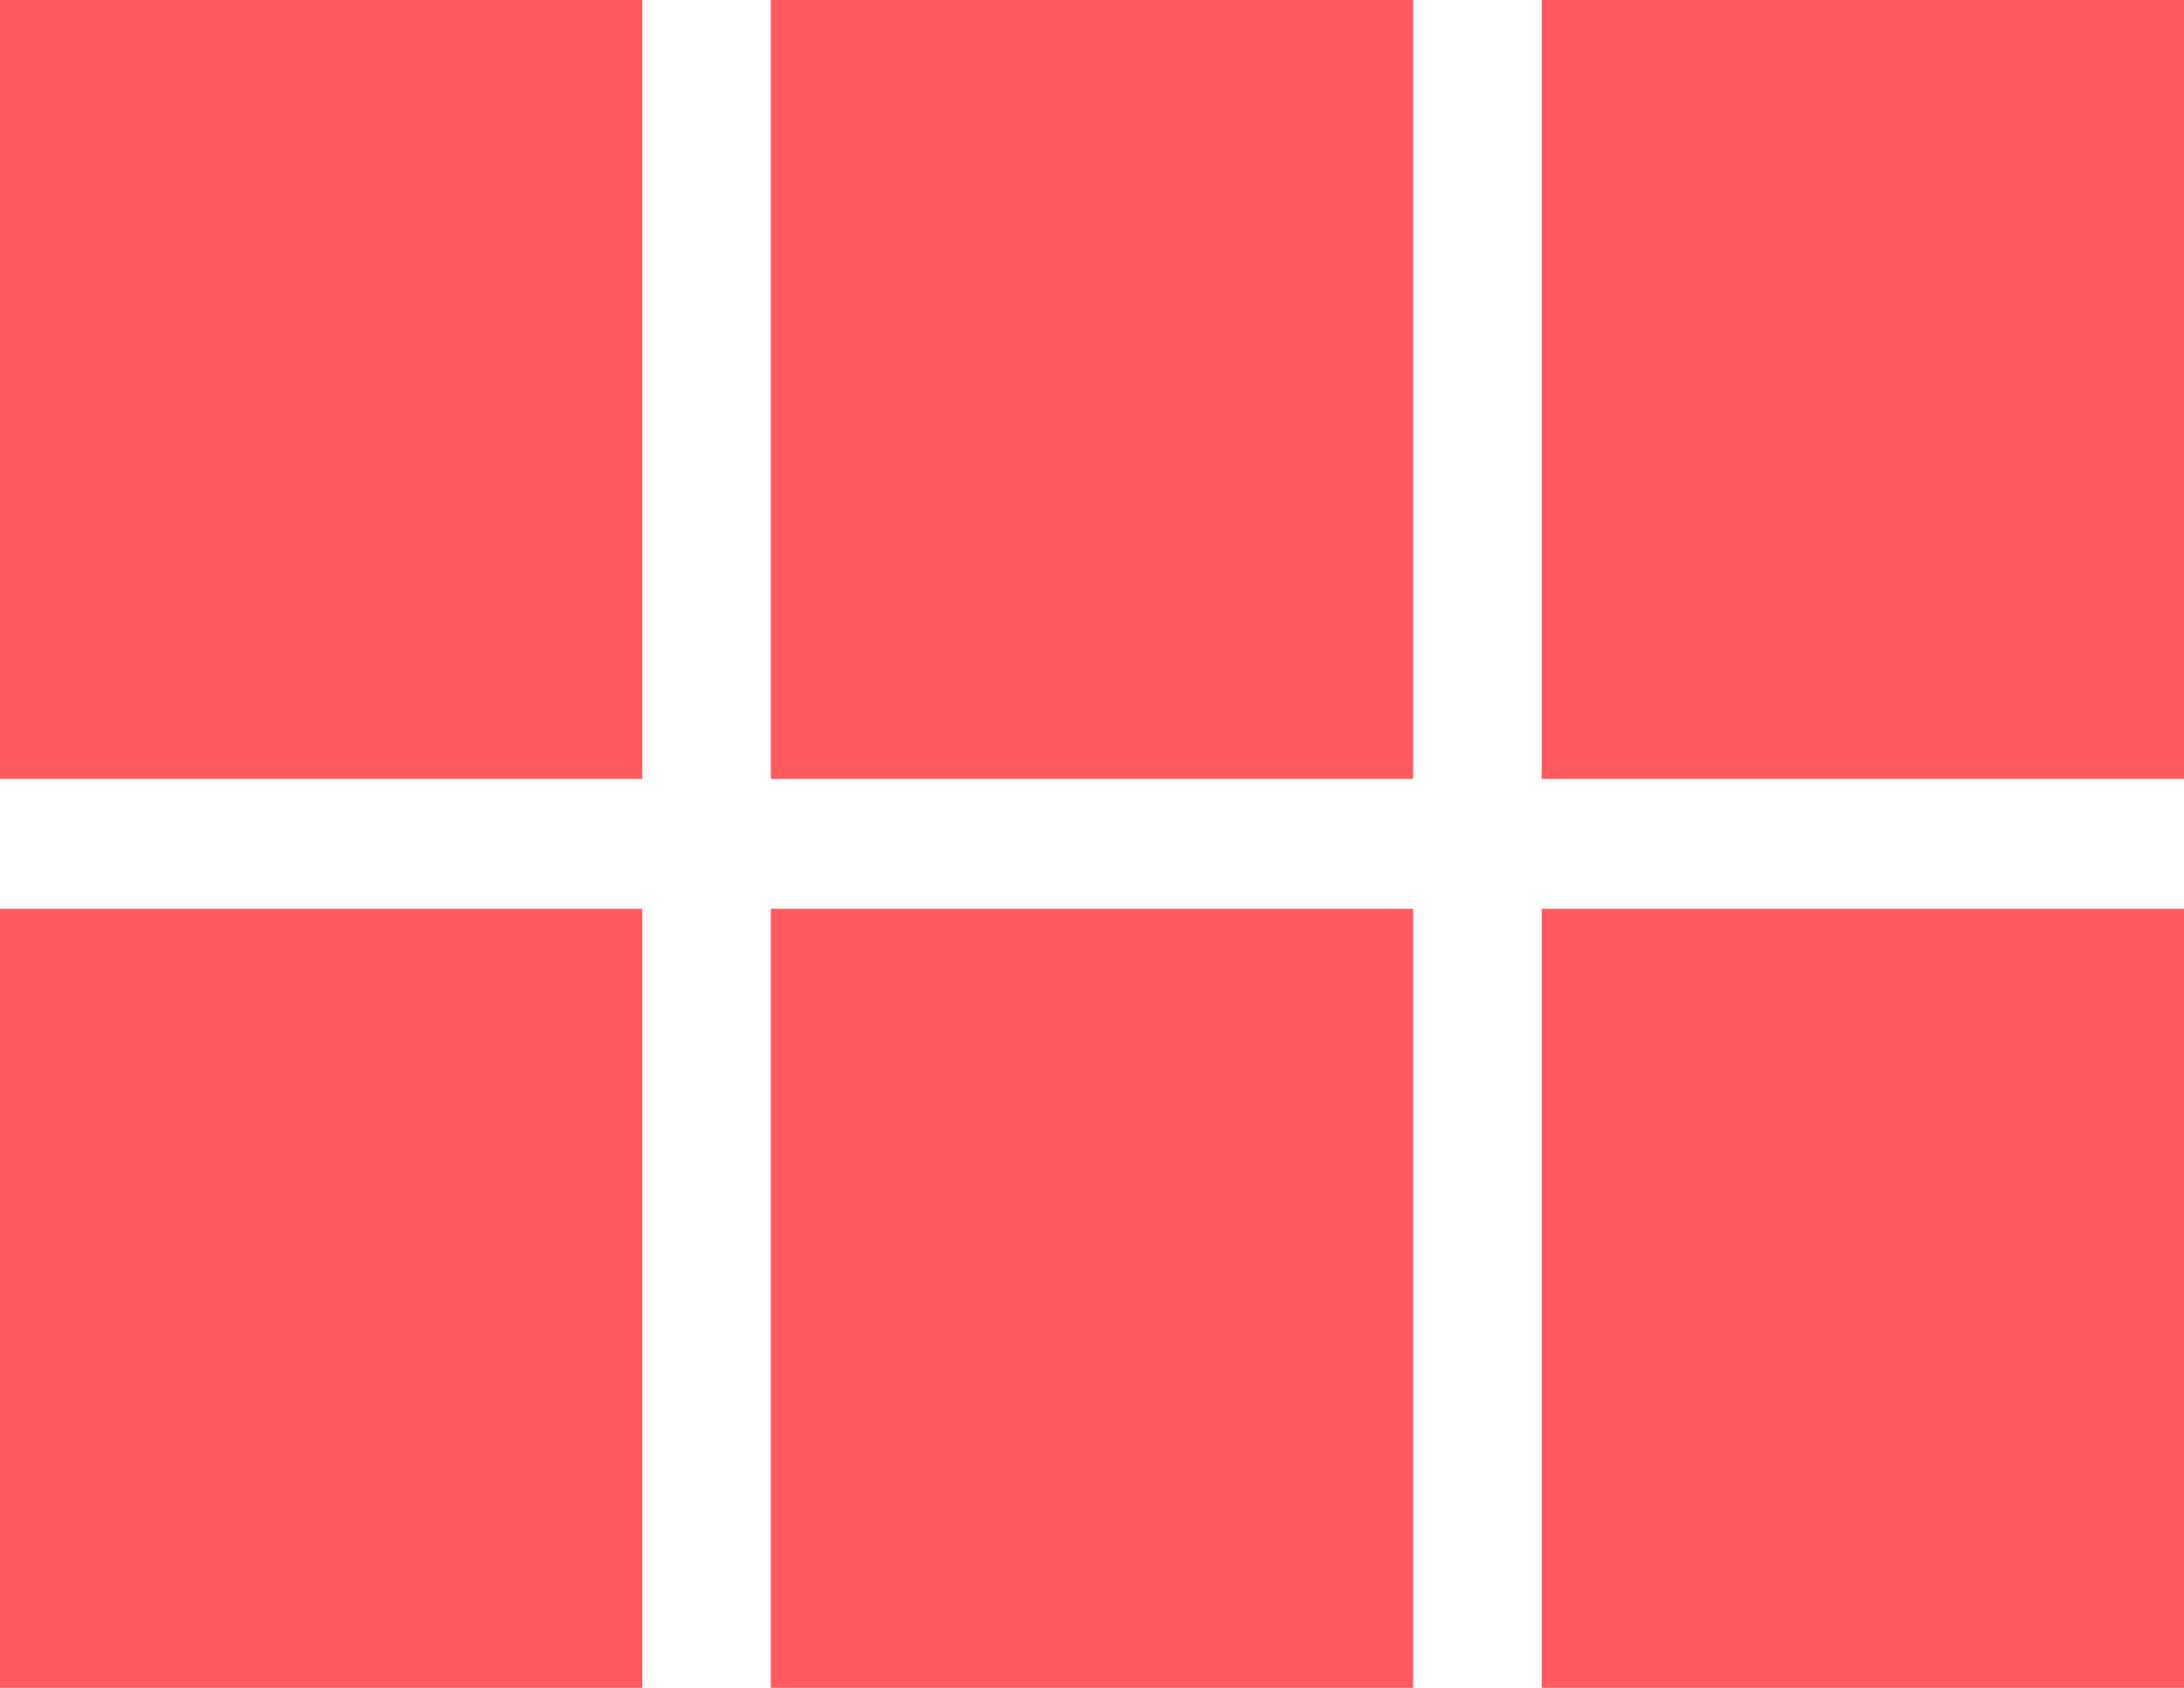 <?xml version="1.0" encoding="UTF-8"?>
<svg width="22px" height="17px" viewBox="0 0 22 17" version="1.1" xmlns="http://www.w3.org/2000/svg" xmlns:xlink="http://www.w3.org/1999/xlink">
    <!-- Generator: Sketch 53 (72520) - https://sketchapp.com -->
    <title>BUI Sidebar icon ON</title>
    <desc>Created with Sketch.</desc>
    <g id="Material-Request-&amp;-Tender" stroke="none" stroke-width="1" fill="none" fill-rule="evenodd">
        <path d="M0,7.846 L6.47,7.846 L6.47,0 L0,0 L0,7.846 Z M0,17 L6.47,17 L6.47,9.154 L0,9.154 L0,17 Z M7.765,17 L14.235,17 L14.235,9.154 L7.765,9.154 L7.765,17 Z M15.53,17 L22,17 L22,9.154 L15.53,9.154 L15.53,17 Z M7.765,7.846 L14.235,7.846 L14.235,0 L7.765,0 L7.765,7.846 Z M15.53,7.846 L22,7.846 L22,0 L15.53,0 L15.53,7.846 Z" id="BUI-Sidebar-icon-ON" fill="#FF5A5F"></path>
    </g>
</svg>